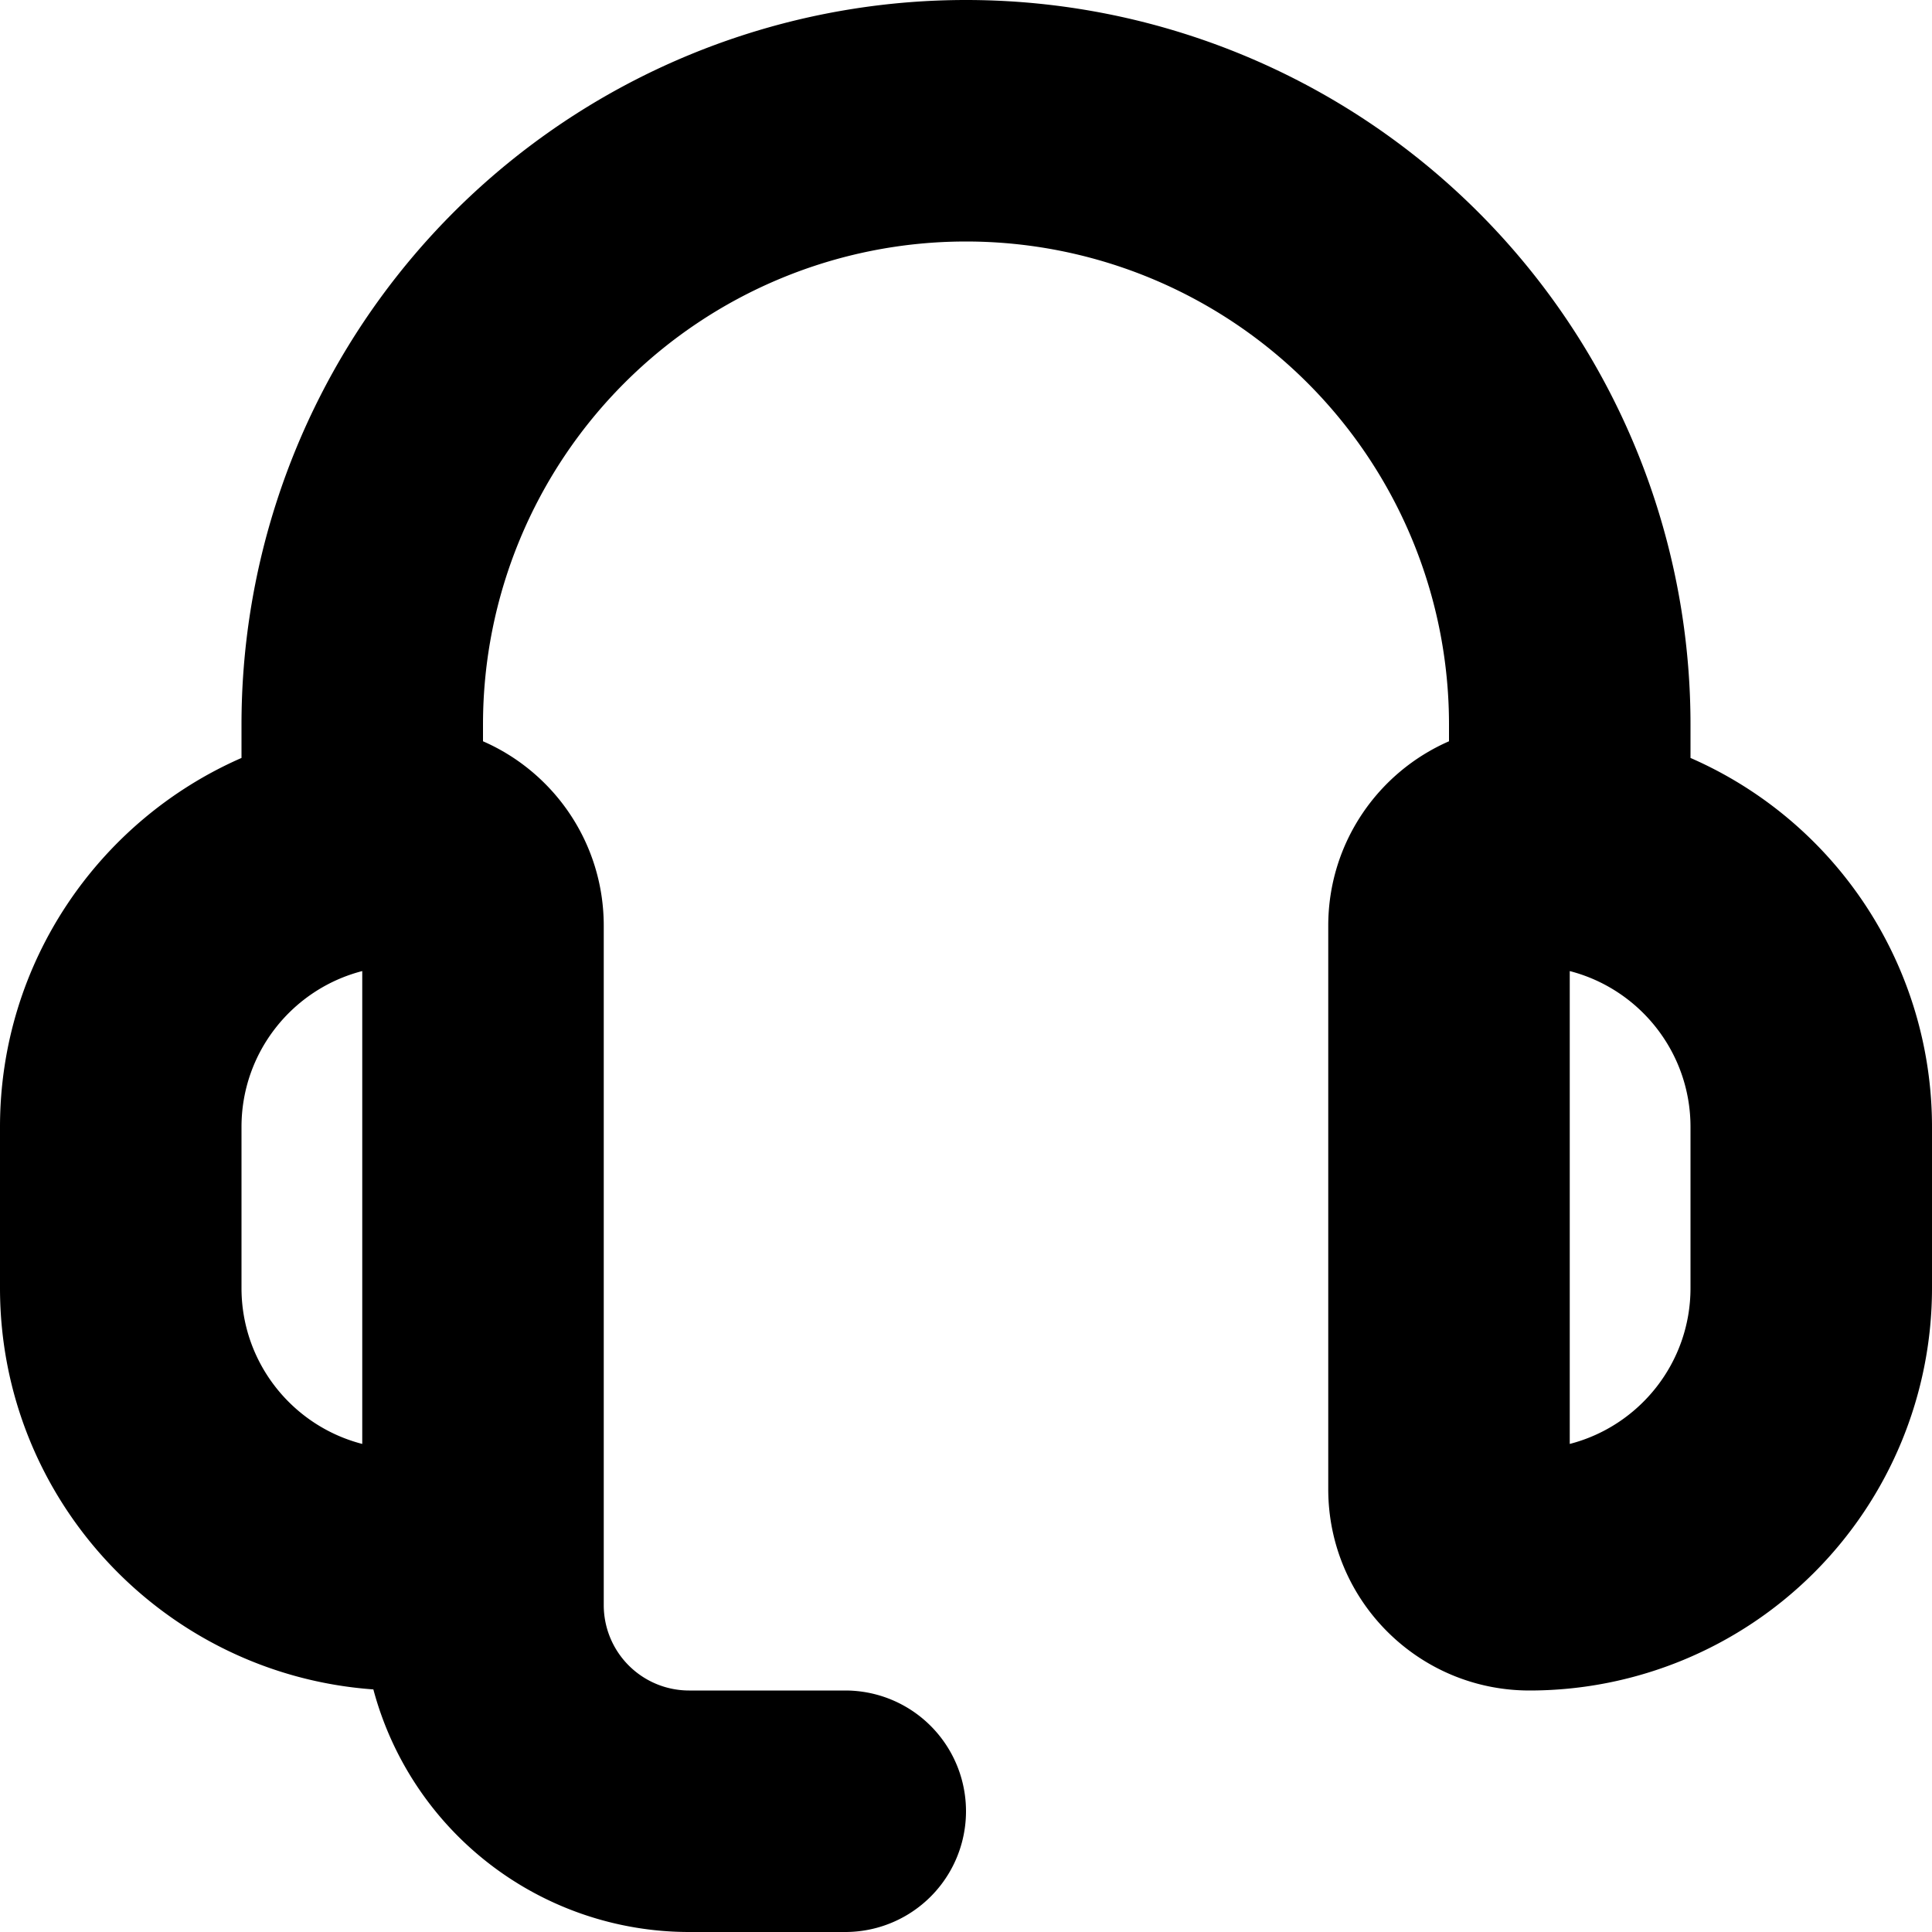 <svg xmlns="http://www.w3.org/2000/svg" fill="none" viewBox="0 0 16 16" class="acv-icon"><g clip-path="url(#a)"><path fill="currentColor" fill-rule="evenodd" d="M8 2a4 4 0 0 1 4 4v.139c-.589.257-1 .844-1 1.528v4.666c0 .92.746 1.667 1.667 1.667A3.333 3.333 0 0 0 16 10.667V9.333a3.334 3.334 0 0 0-2-3.056V6A6 6 0 0 0 2 6v.277c-1.177.515-2 1.69-2 3.056v1.334c0 1.76 1.364 3.2 3.092 3.324A2.707 2.707 0 0 0 5.707 16H7a1 1 0 1 0 0-2H5.707A.707.707 0 0 1 5 13.293V7.667c0-.684-.411-1.271-1-1.528V6a4 4 0 0 1 4-4ZM2 9.333c0-.621.425-1.143 1-1.291v3.916c-.575-.148-1-.67-1-1.291V9.333Zm12 1.334V9.333c0-.621-.425-1.143-1-1.291v3.916c.575-.148 1-.67 1-1.291Z" clip-rule="evenodd"/></g><defs><clipPath id="a"><path fill="#fff" d="M0 0h16v16H0z"/></clipPath></defs></svg>